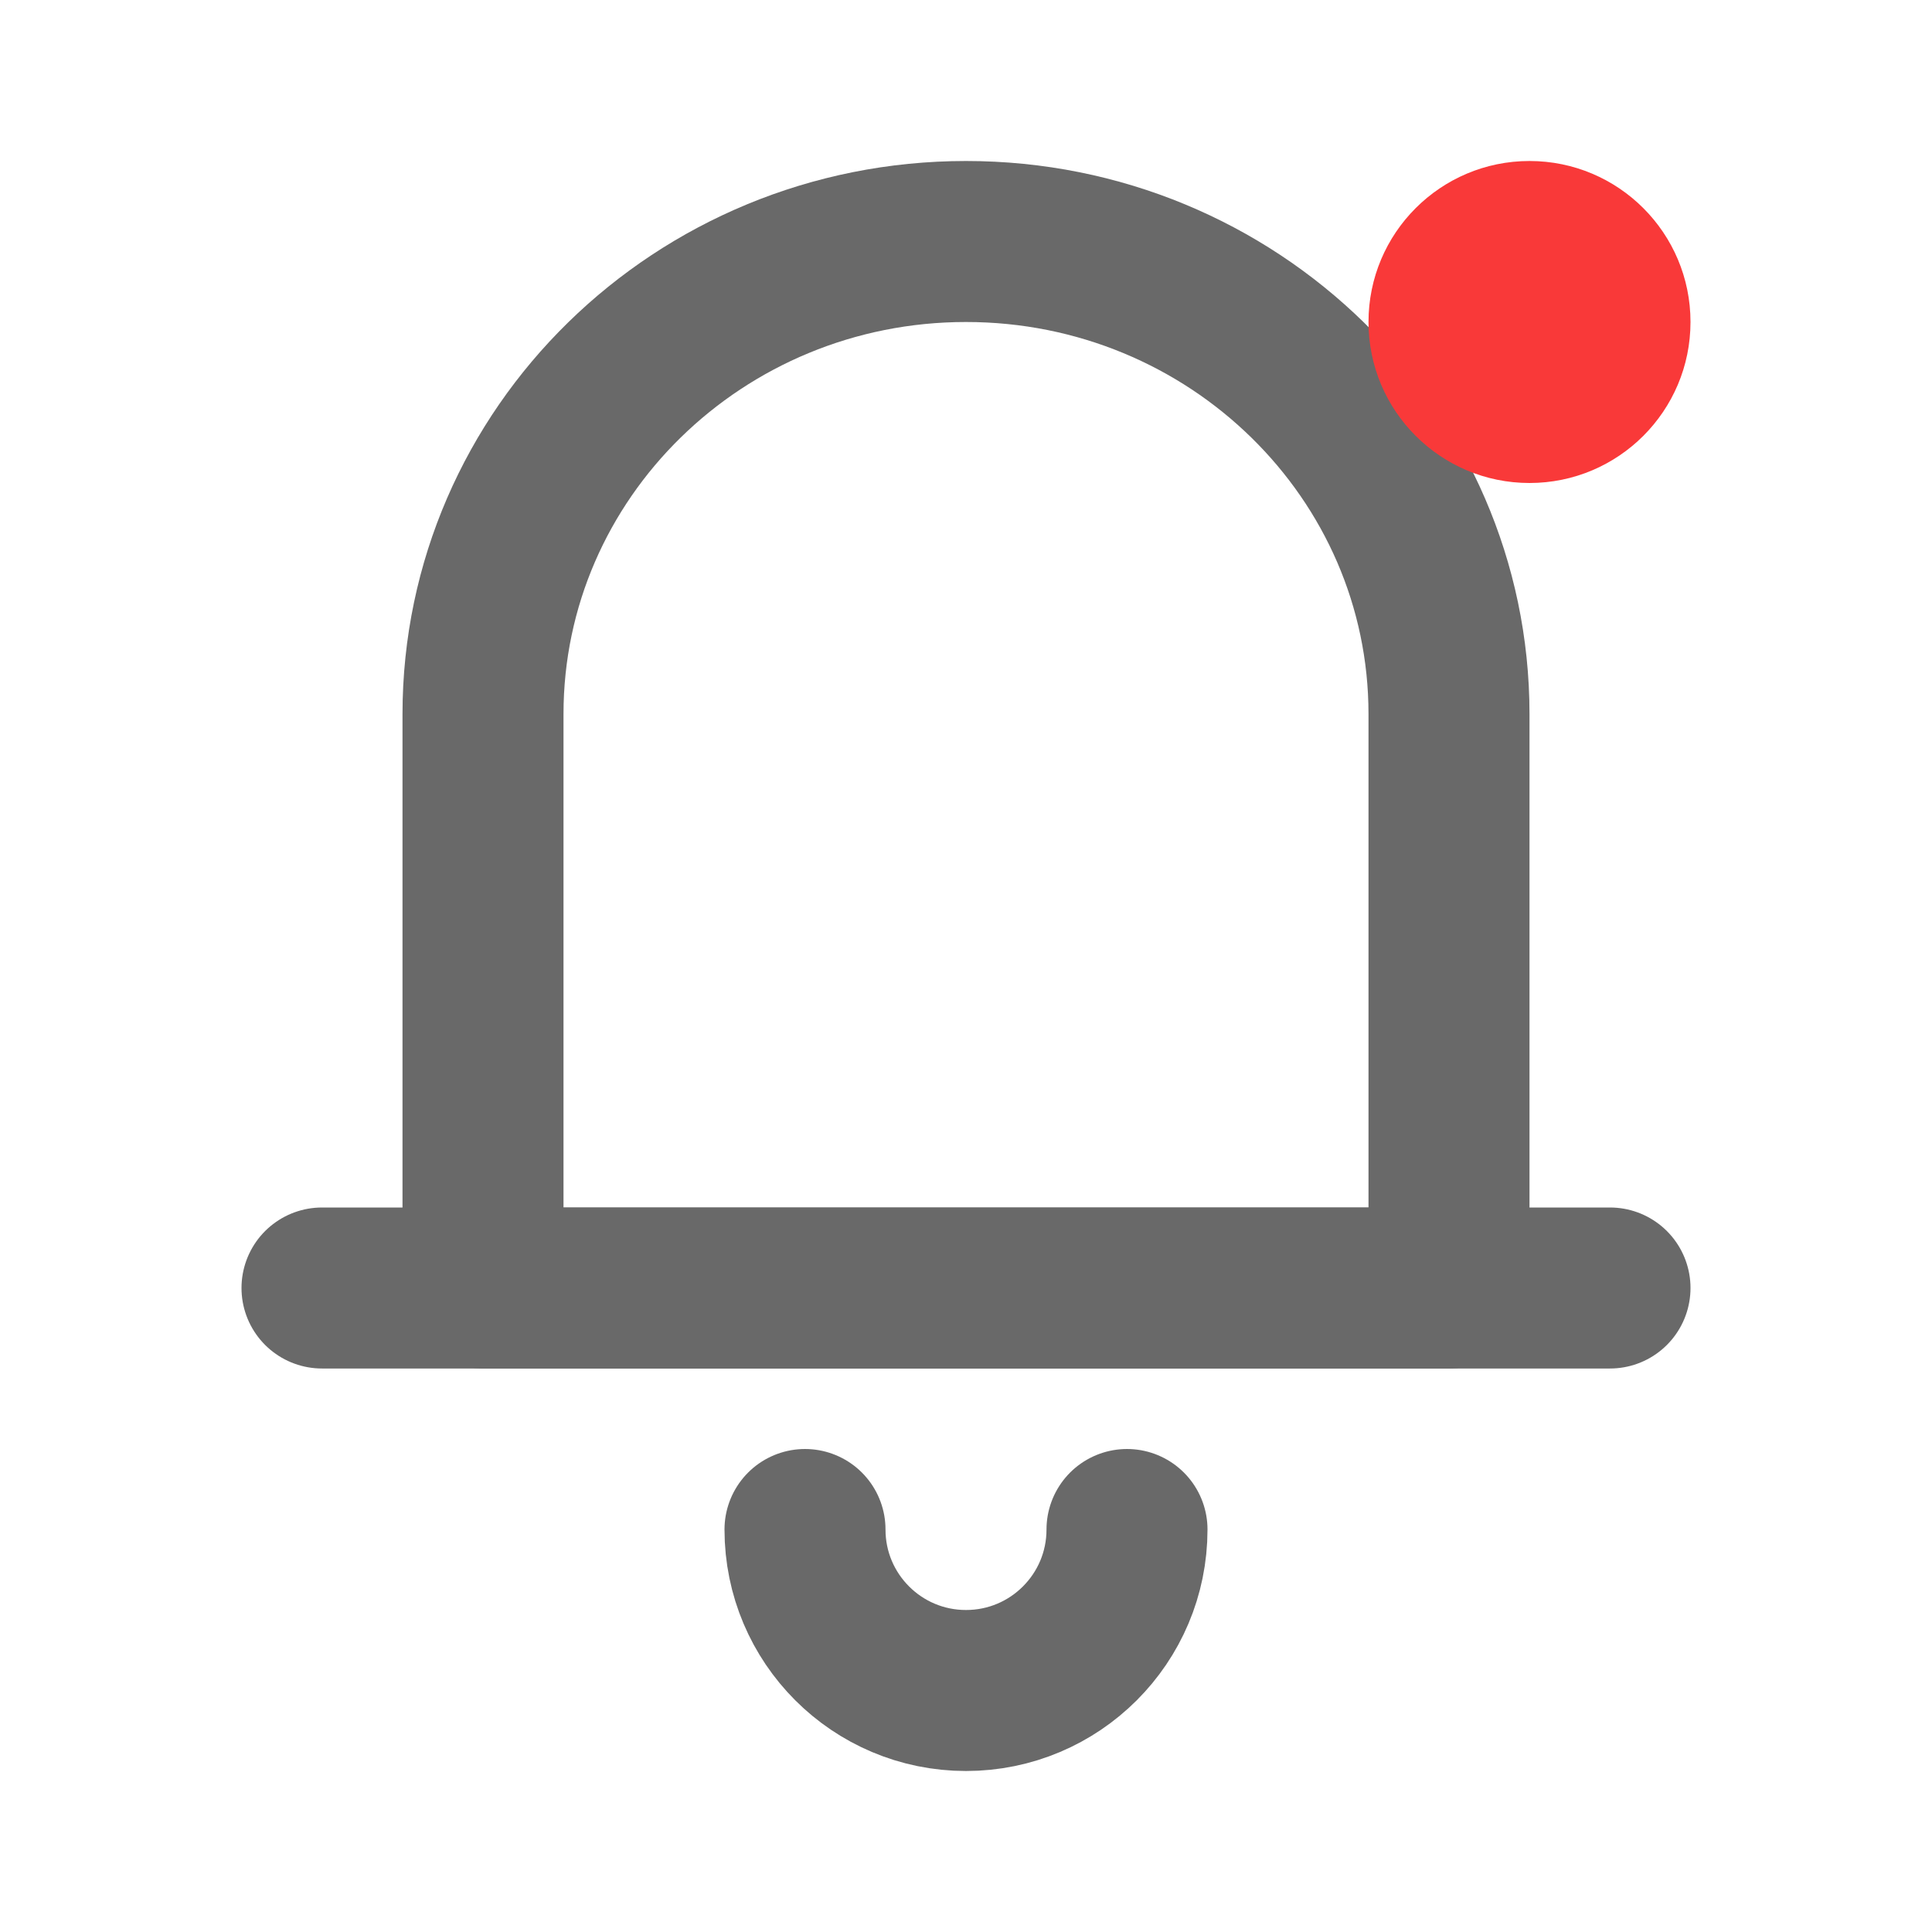 <svg width="24" height="24" viewBox="0 0 24 24" fill="none" xmlns="http://www.w3.org/2000/svg">
<path d="M12 3C8.686 3 6 5.629 6 8.871V12.5L6 16H18L18 12V8.871C18 5.629 15.314 3 12 3Z" stroke="#696969" stroke-width="2" stroke-linejoin="round"/>
<path d="M4 16H20" stroke="#696969" stroke-width="2" stroke-linecap="round" stroke-linejoin="round"/>
<path d="M14 19C14 20.105 13.105 21 12 21C10.895 21 10 20.105 10 19" stroke="#696969" stroke-width="2" stroke-linecap="round"/>
<circle cx="19" cy="4" r="2" fill="#F93939"/>
</svg>
